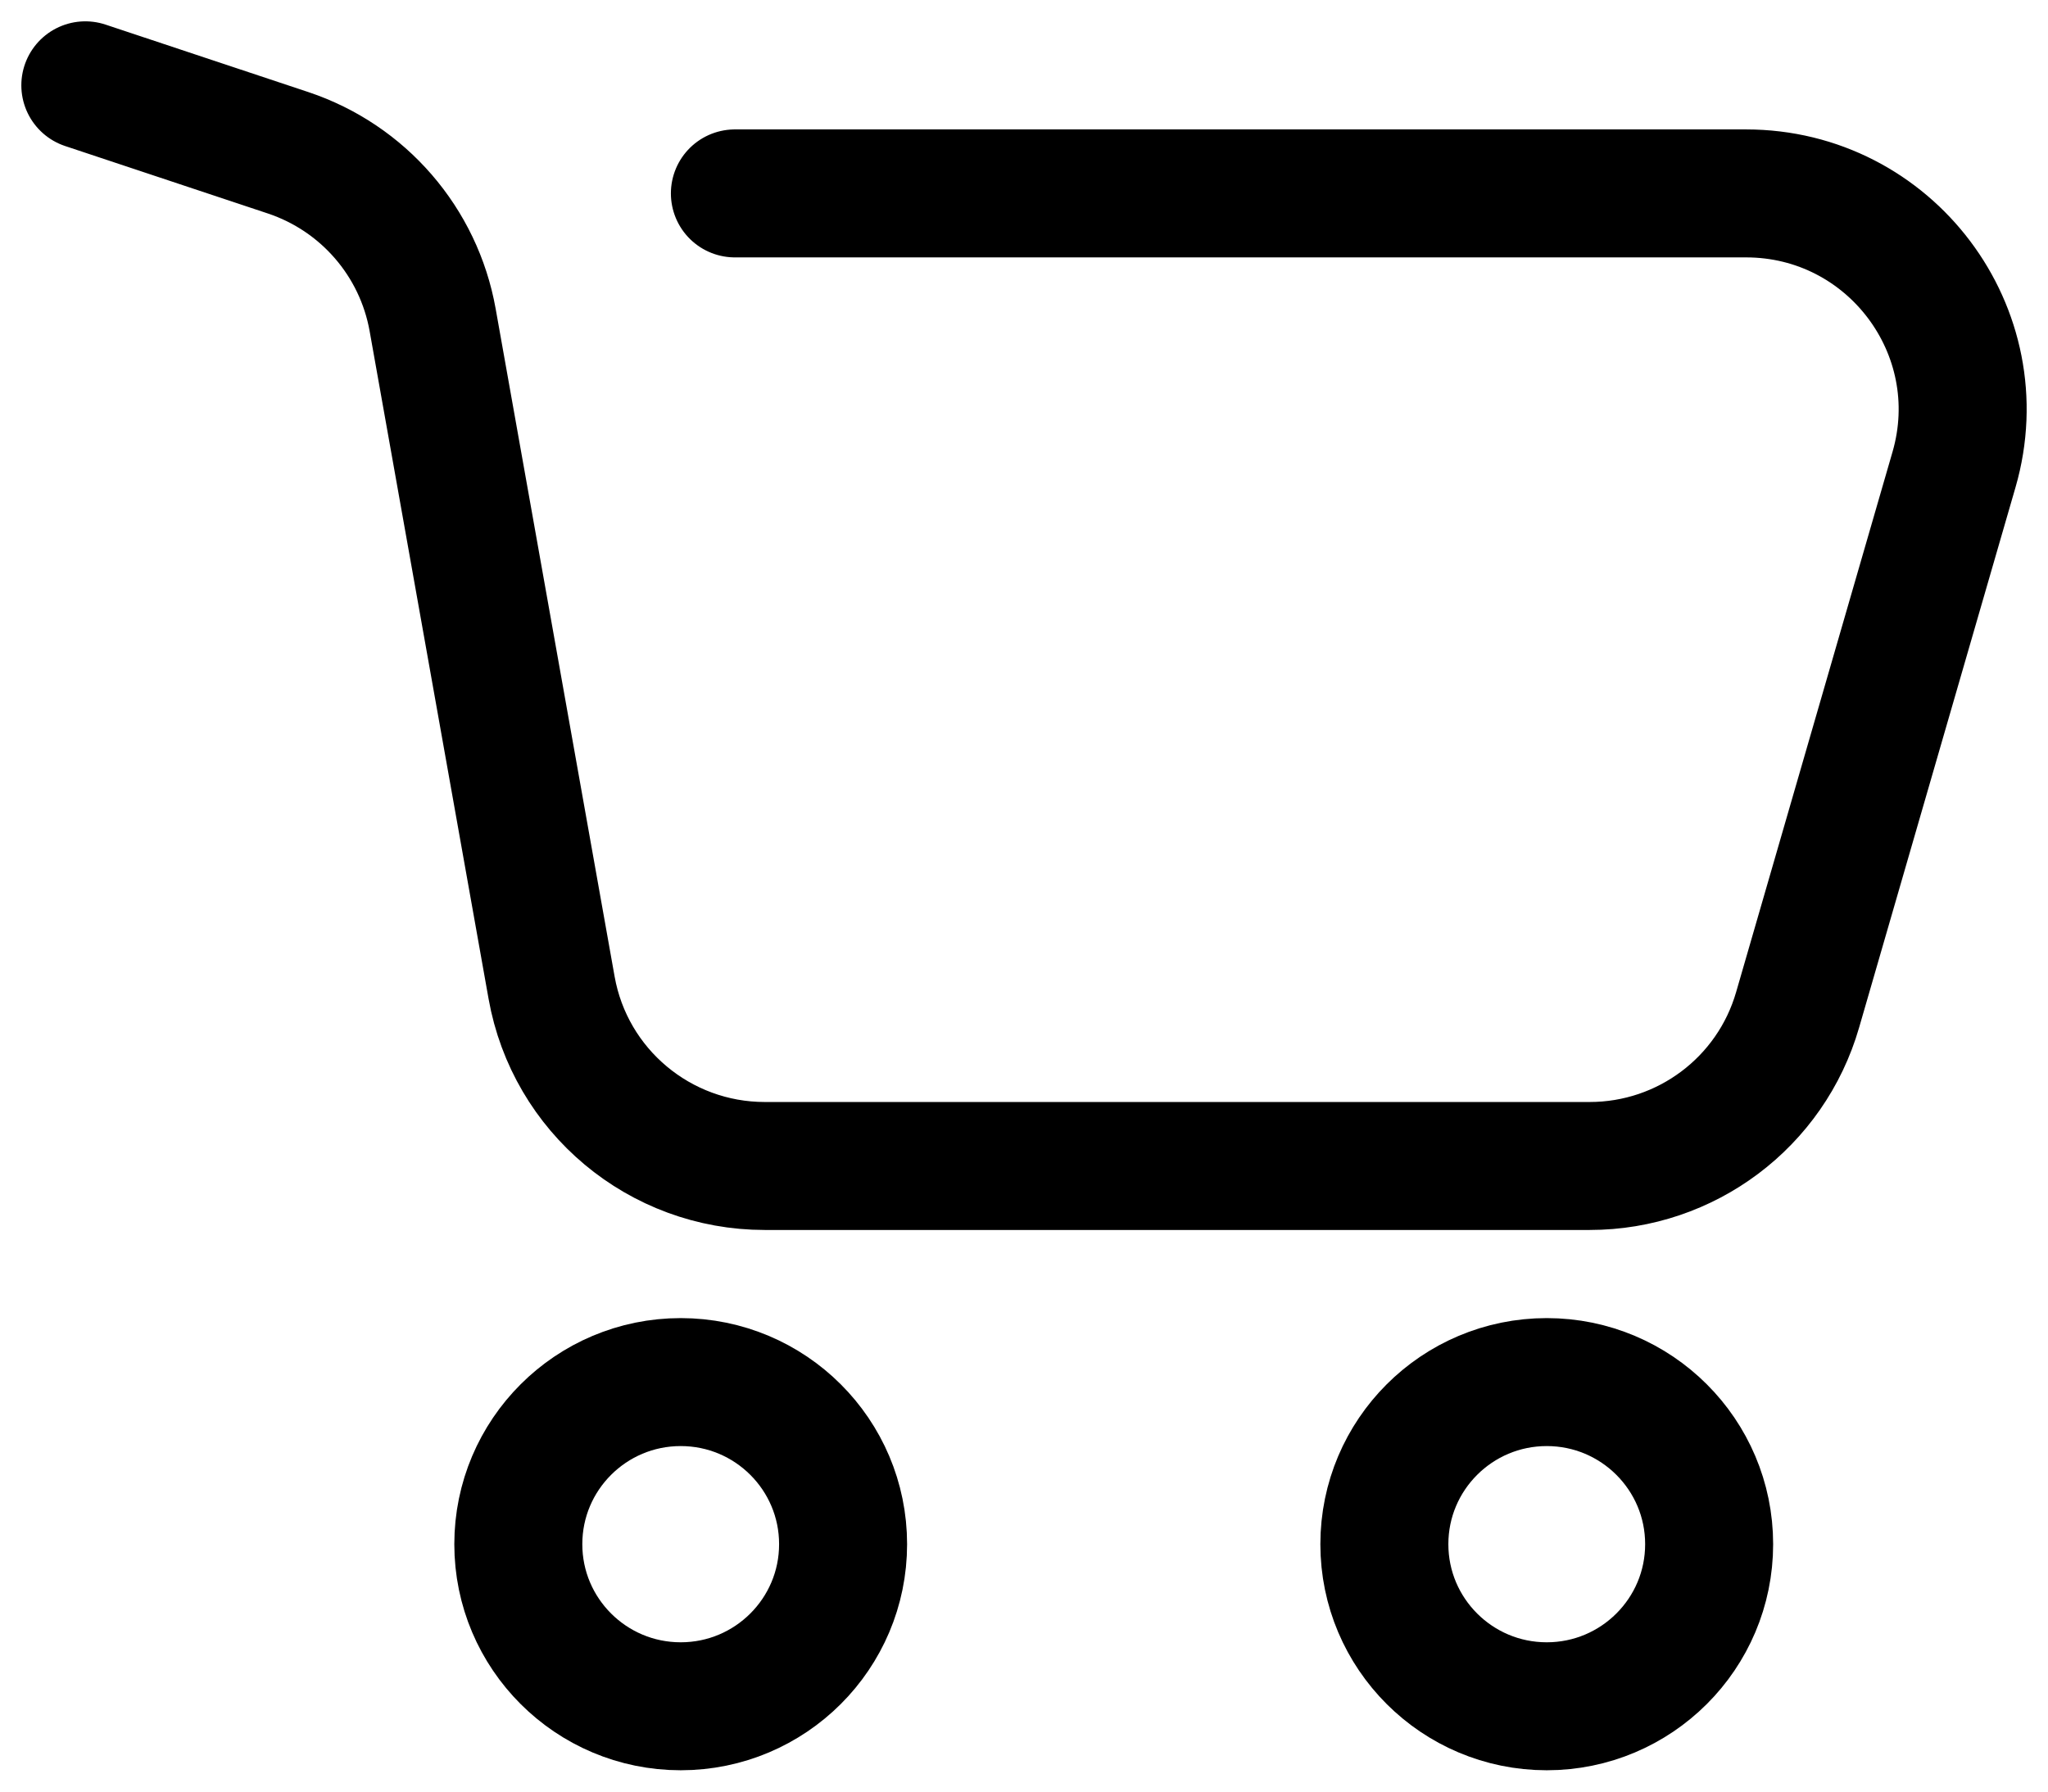 <svg width="24" height="21" viewBox="0 0 24 21" fill="none" xmlns="http://www.w3.org/2000/svg">
<path d="M1 1L3.374 1.79C4.257 2.084 4.907 2.836 5.07 3.75L6.464 11.577C6.679 12.786 7.732 13.667 8.962 13.667H18.629C19.759 13.667 20.753 12.921 21.066 11.836L22.899 5.503C23.367 3.883 22.15 2.267 20.461 2.267H8.612M9.88 18.1C9.88 19.149 9.028 20 7.977 20C6.926 20 6.074 19.149 6.074 18.1C6.074 17.051 6.926 16.2 7.977 16.2C9.028 16.2 9.88 17.051 9.88 18.1ZM20.029 18.1C20.029 19.149 19.177 20 18.126 20C17.075 20 16.223 19.149 16.223 18.1C16.223 17.051 17.075 16.2 18.126 16.2C19.177 16.2 20.029 17.051 20.029 18.1Z" stroke="black" stroke-width="1.5" stroke-linecap="round"/>
</svg>
